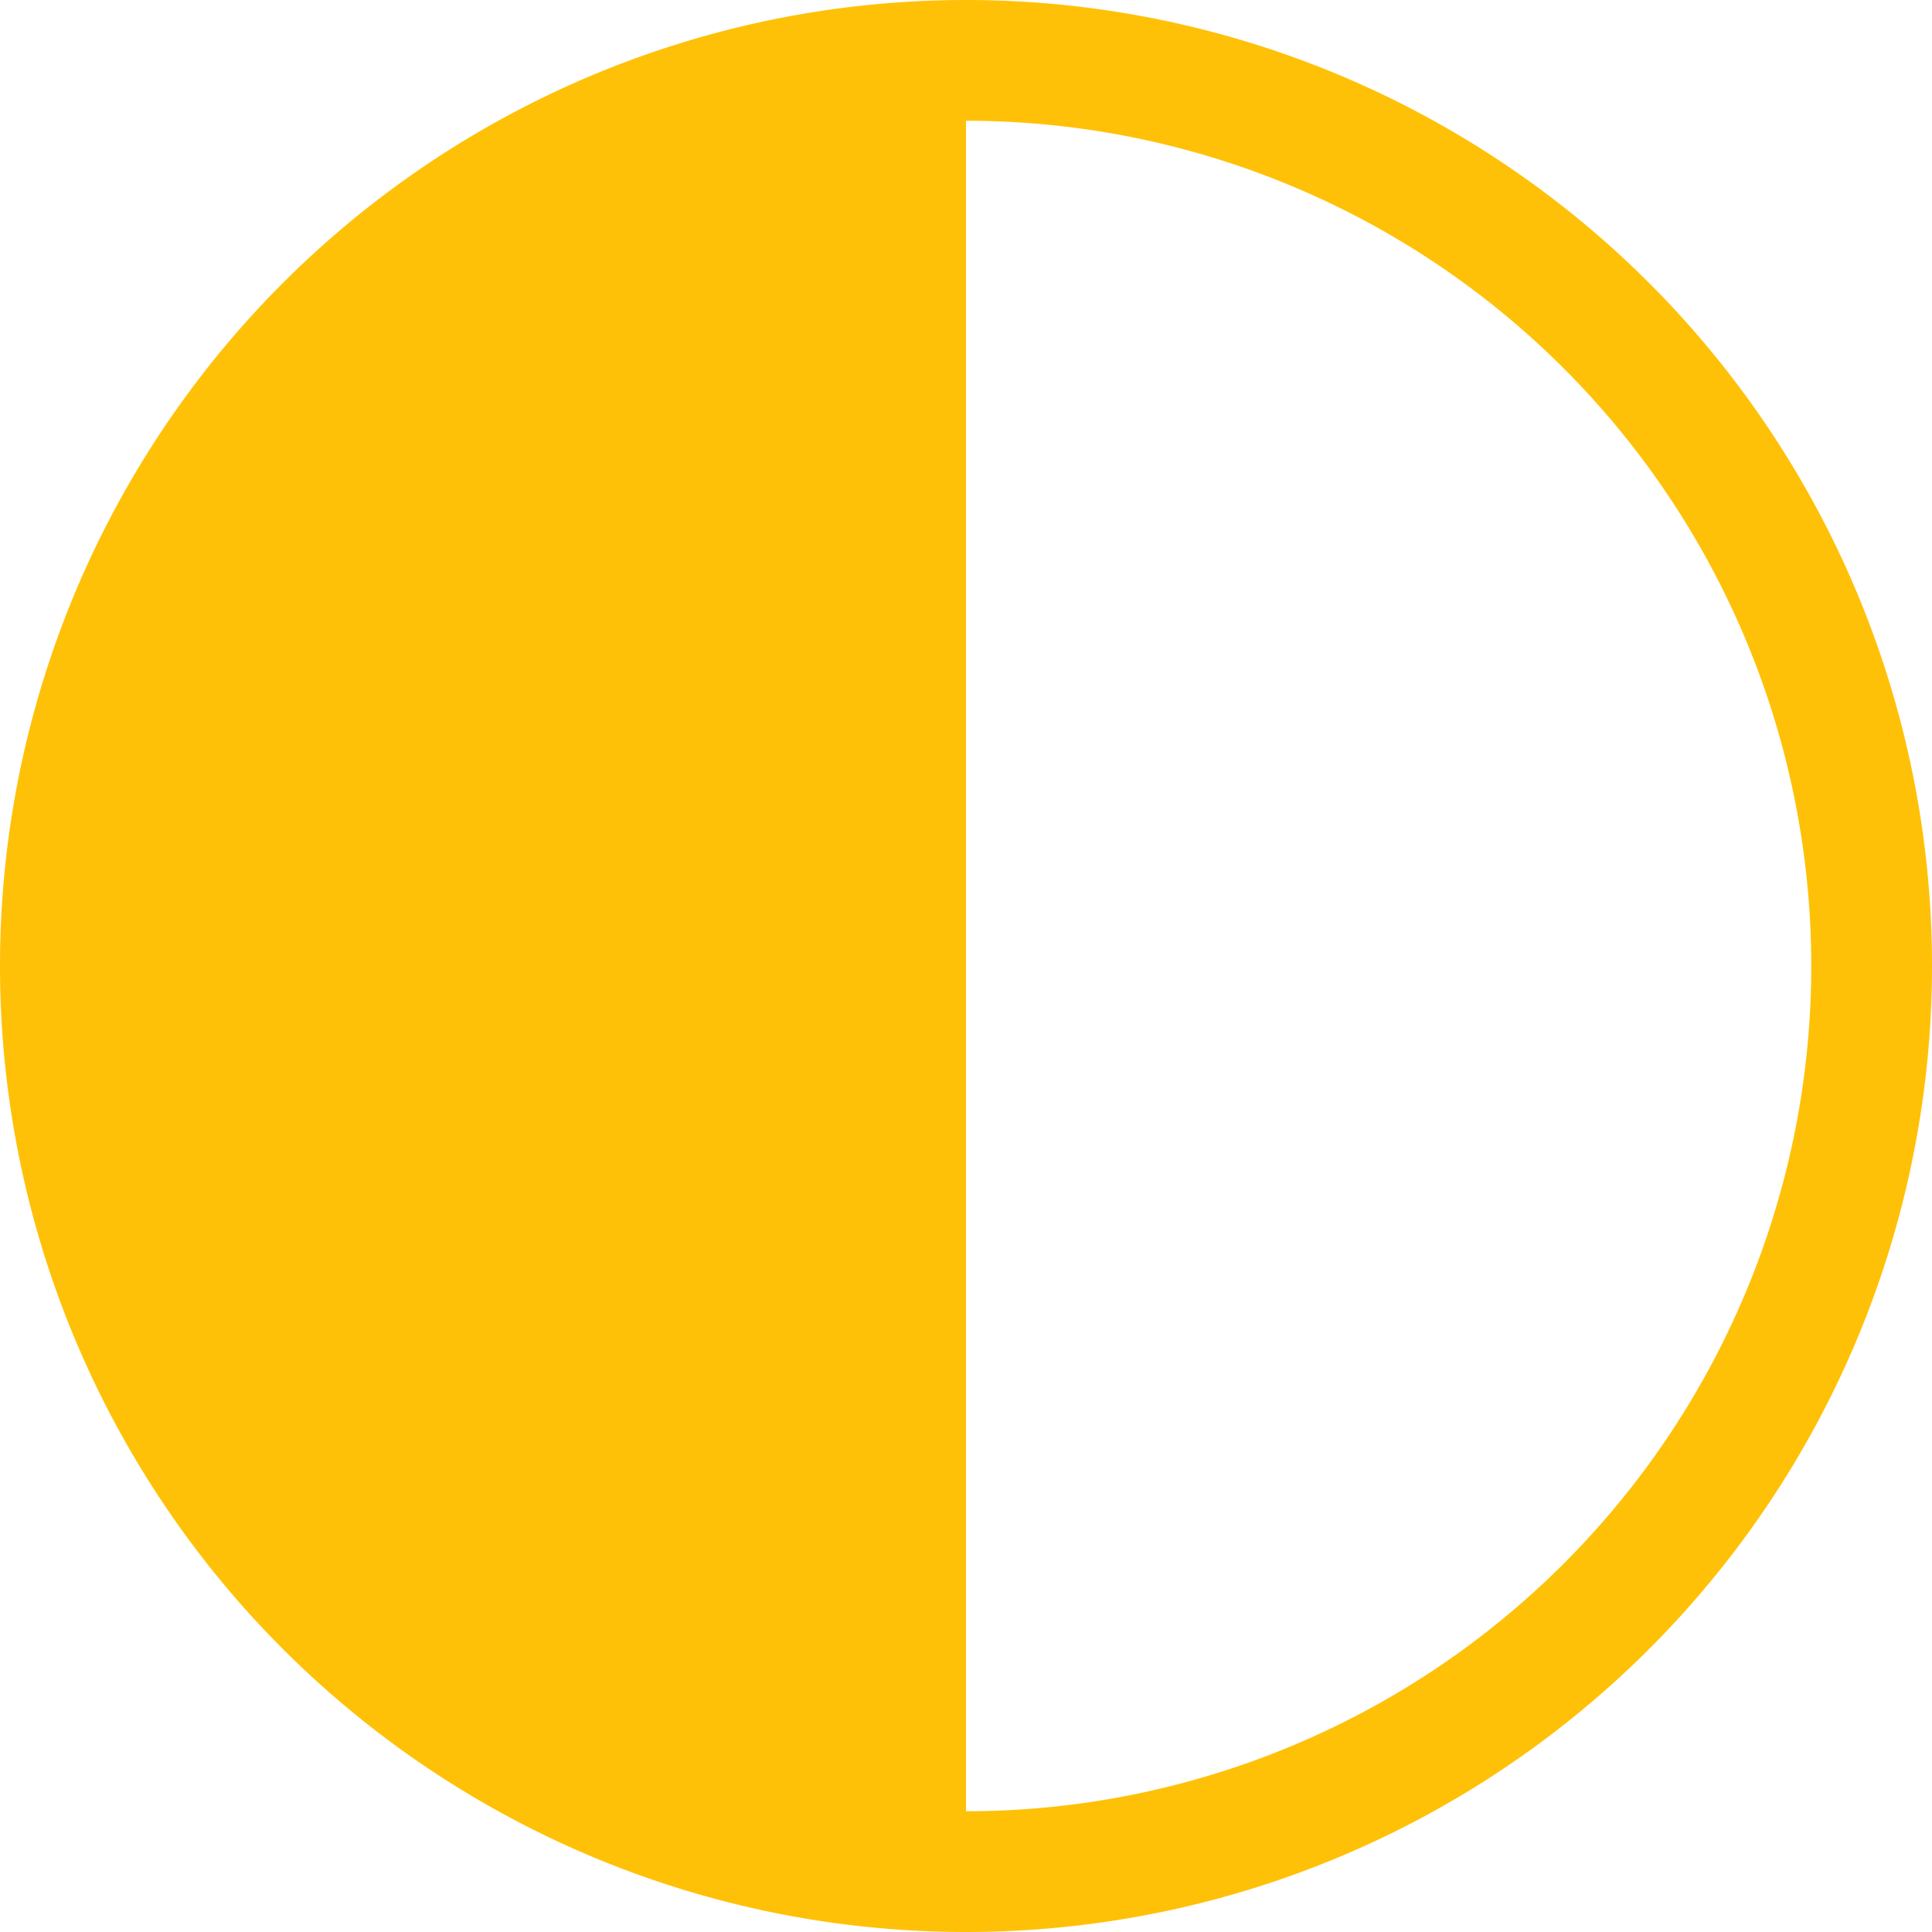 <svg width="1em" height="1em" viewBox="0 0 16 16" color="#ffc107" xmlns="http://www.w3.org/2000/svg">
  <path transform="rotate(180, 8, 8)" fill="currentColor" fill-rule="evenodd" d="M8 15V1a7 7 0 000 14zm0 1A8 8 0 108 0a8 8 0 000 16z" clip-rule="evenodd"/>
</svg>